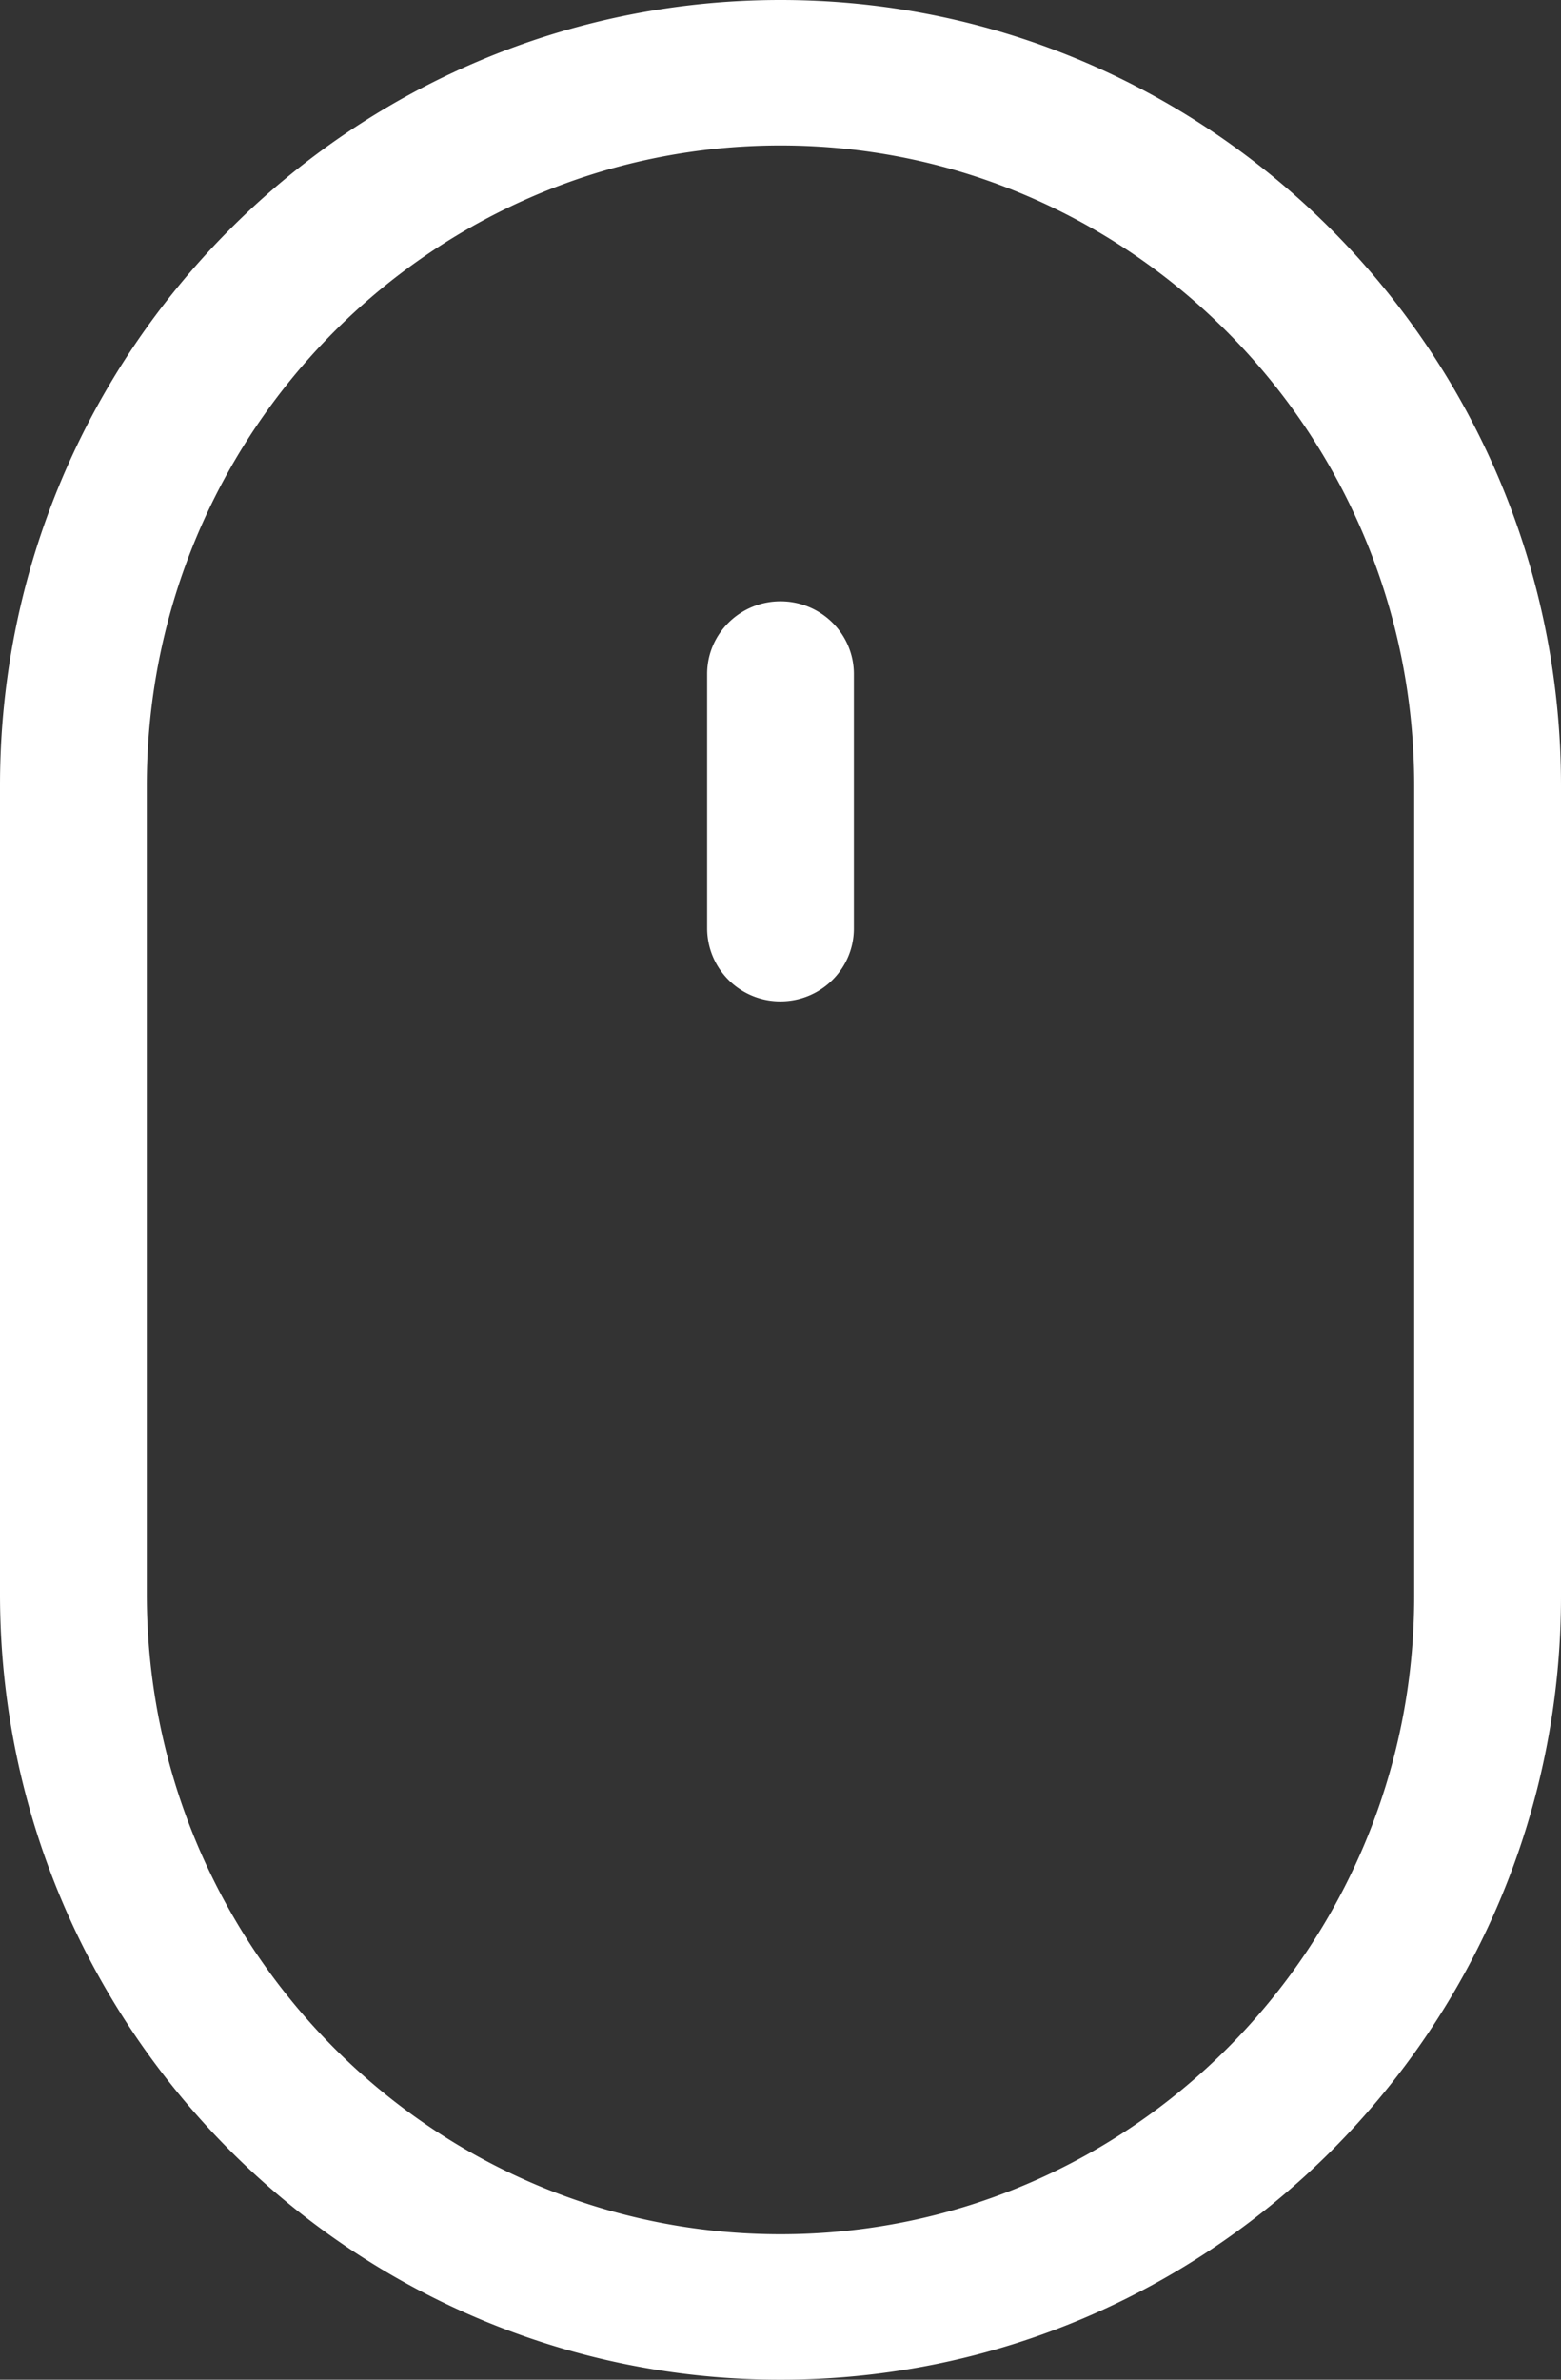 <svg xmlns="http://www.w3.org/2000/svg" width="21" height="32">
  <rect width="100%" height="100%" fill="#333333" stroke="none"/>
  <path fill="#fff" fill-rule="evenodd" d="M10.5 32C4.71 32 0 27.261 0 21.437V10.563C0 4.739 4.71 0 10.5 0 16.289 0 21 4.739 21 10.563v10.906C21 27.276 16.289 32 10.5 32zm8.525-21.437c0-4.746-3.824-8.607-8.525-8.607-4.701 0-8.525 3.861-8.525 8.607v10.873c0 4.747 3.824 8.608 8.525 8.608 4.701 0 8.525-3.847 8.525-8.575V10.563zM10.5 13.465a.983.983 0 01-.987-.978V9.063c0-.54.442-.977.987-.977.545 0 .987.437.987.977v3.424c0 .54-.442.978-.987.978z"/>
</svg>